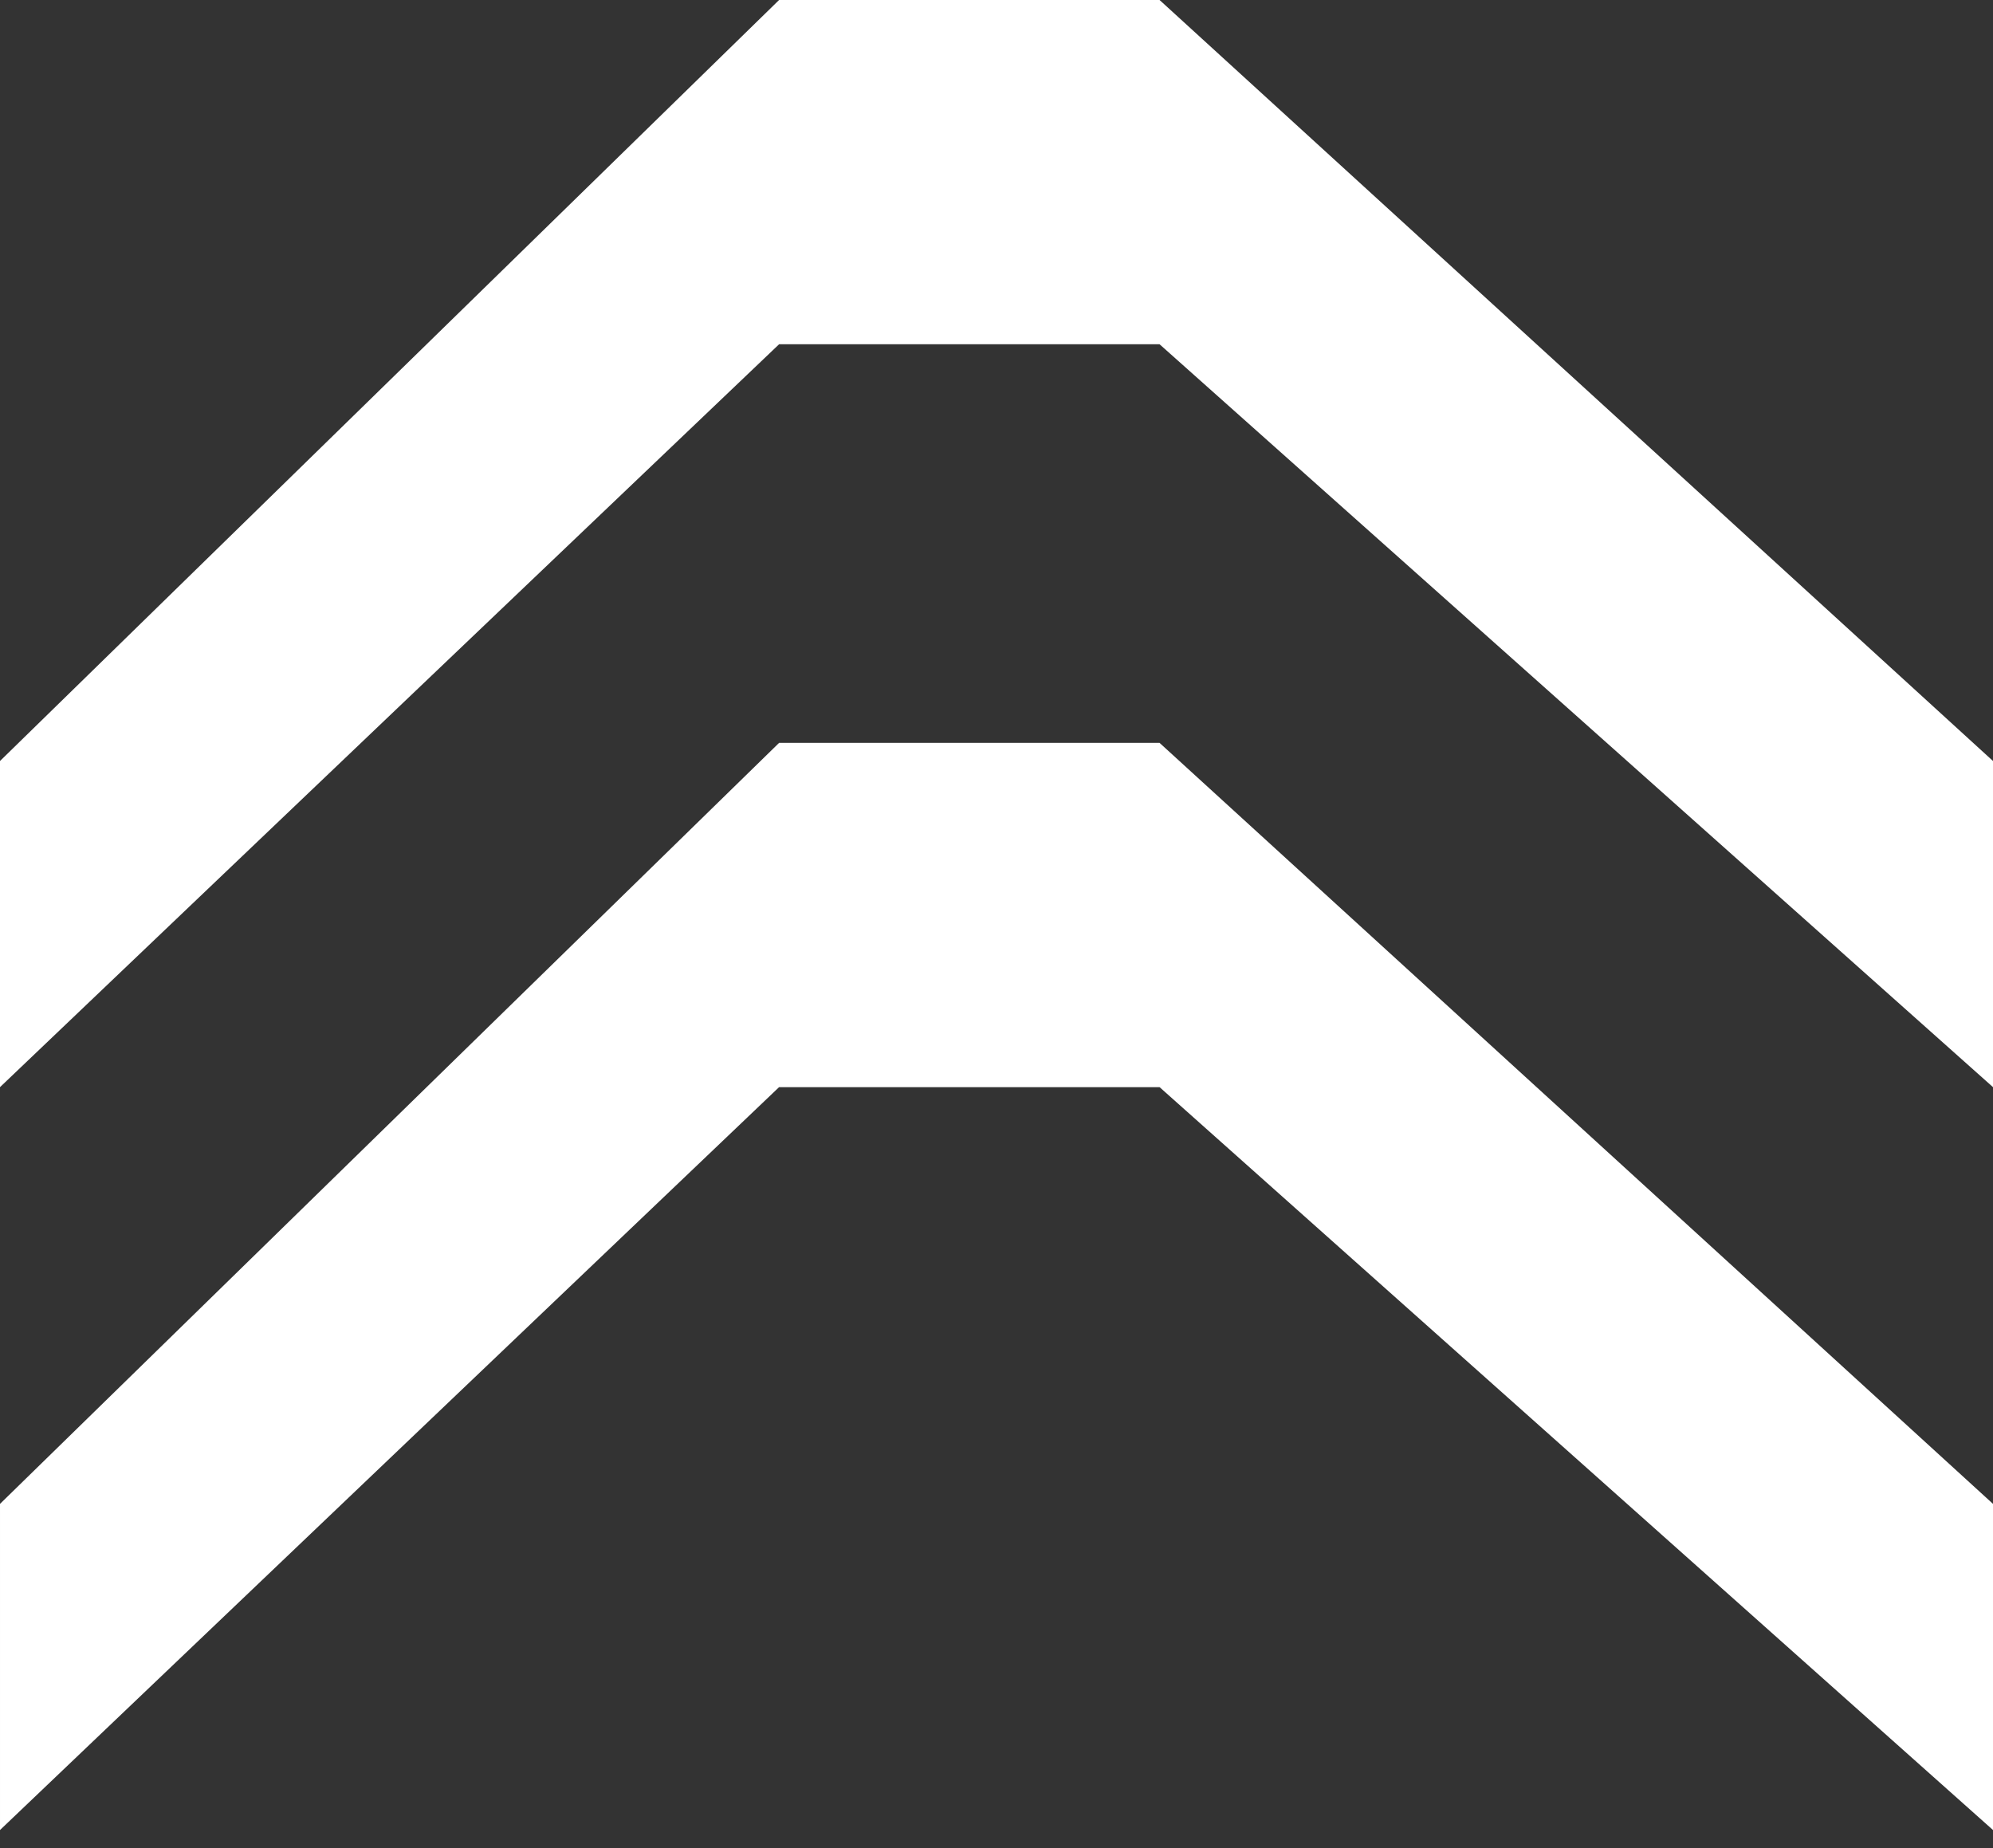 <svg width="55" height="51" viewBox="0 0 55 51" fill="none" xmlns="http://www.w3.org/2000/svg">
<rect x="0" y="0" width="55" height="51" fill="#333333" stroke="none"/>
<path d="M21.5 0H32L55 21V30L32 9.5H21.5L0 30V21L21.5 0Z" fill="white"/>
<path d="M21.5 20.5H32L55 41.5V50.5L32 30H21.5L6.10352e-05 50.5V41.5L21.5 20.5Z" fill="white"/>
</svg>
